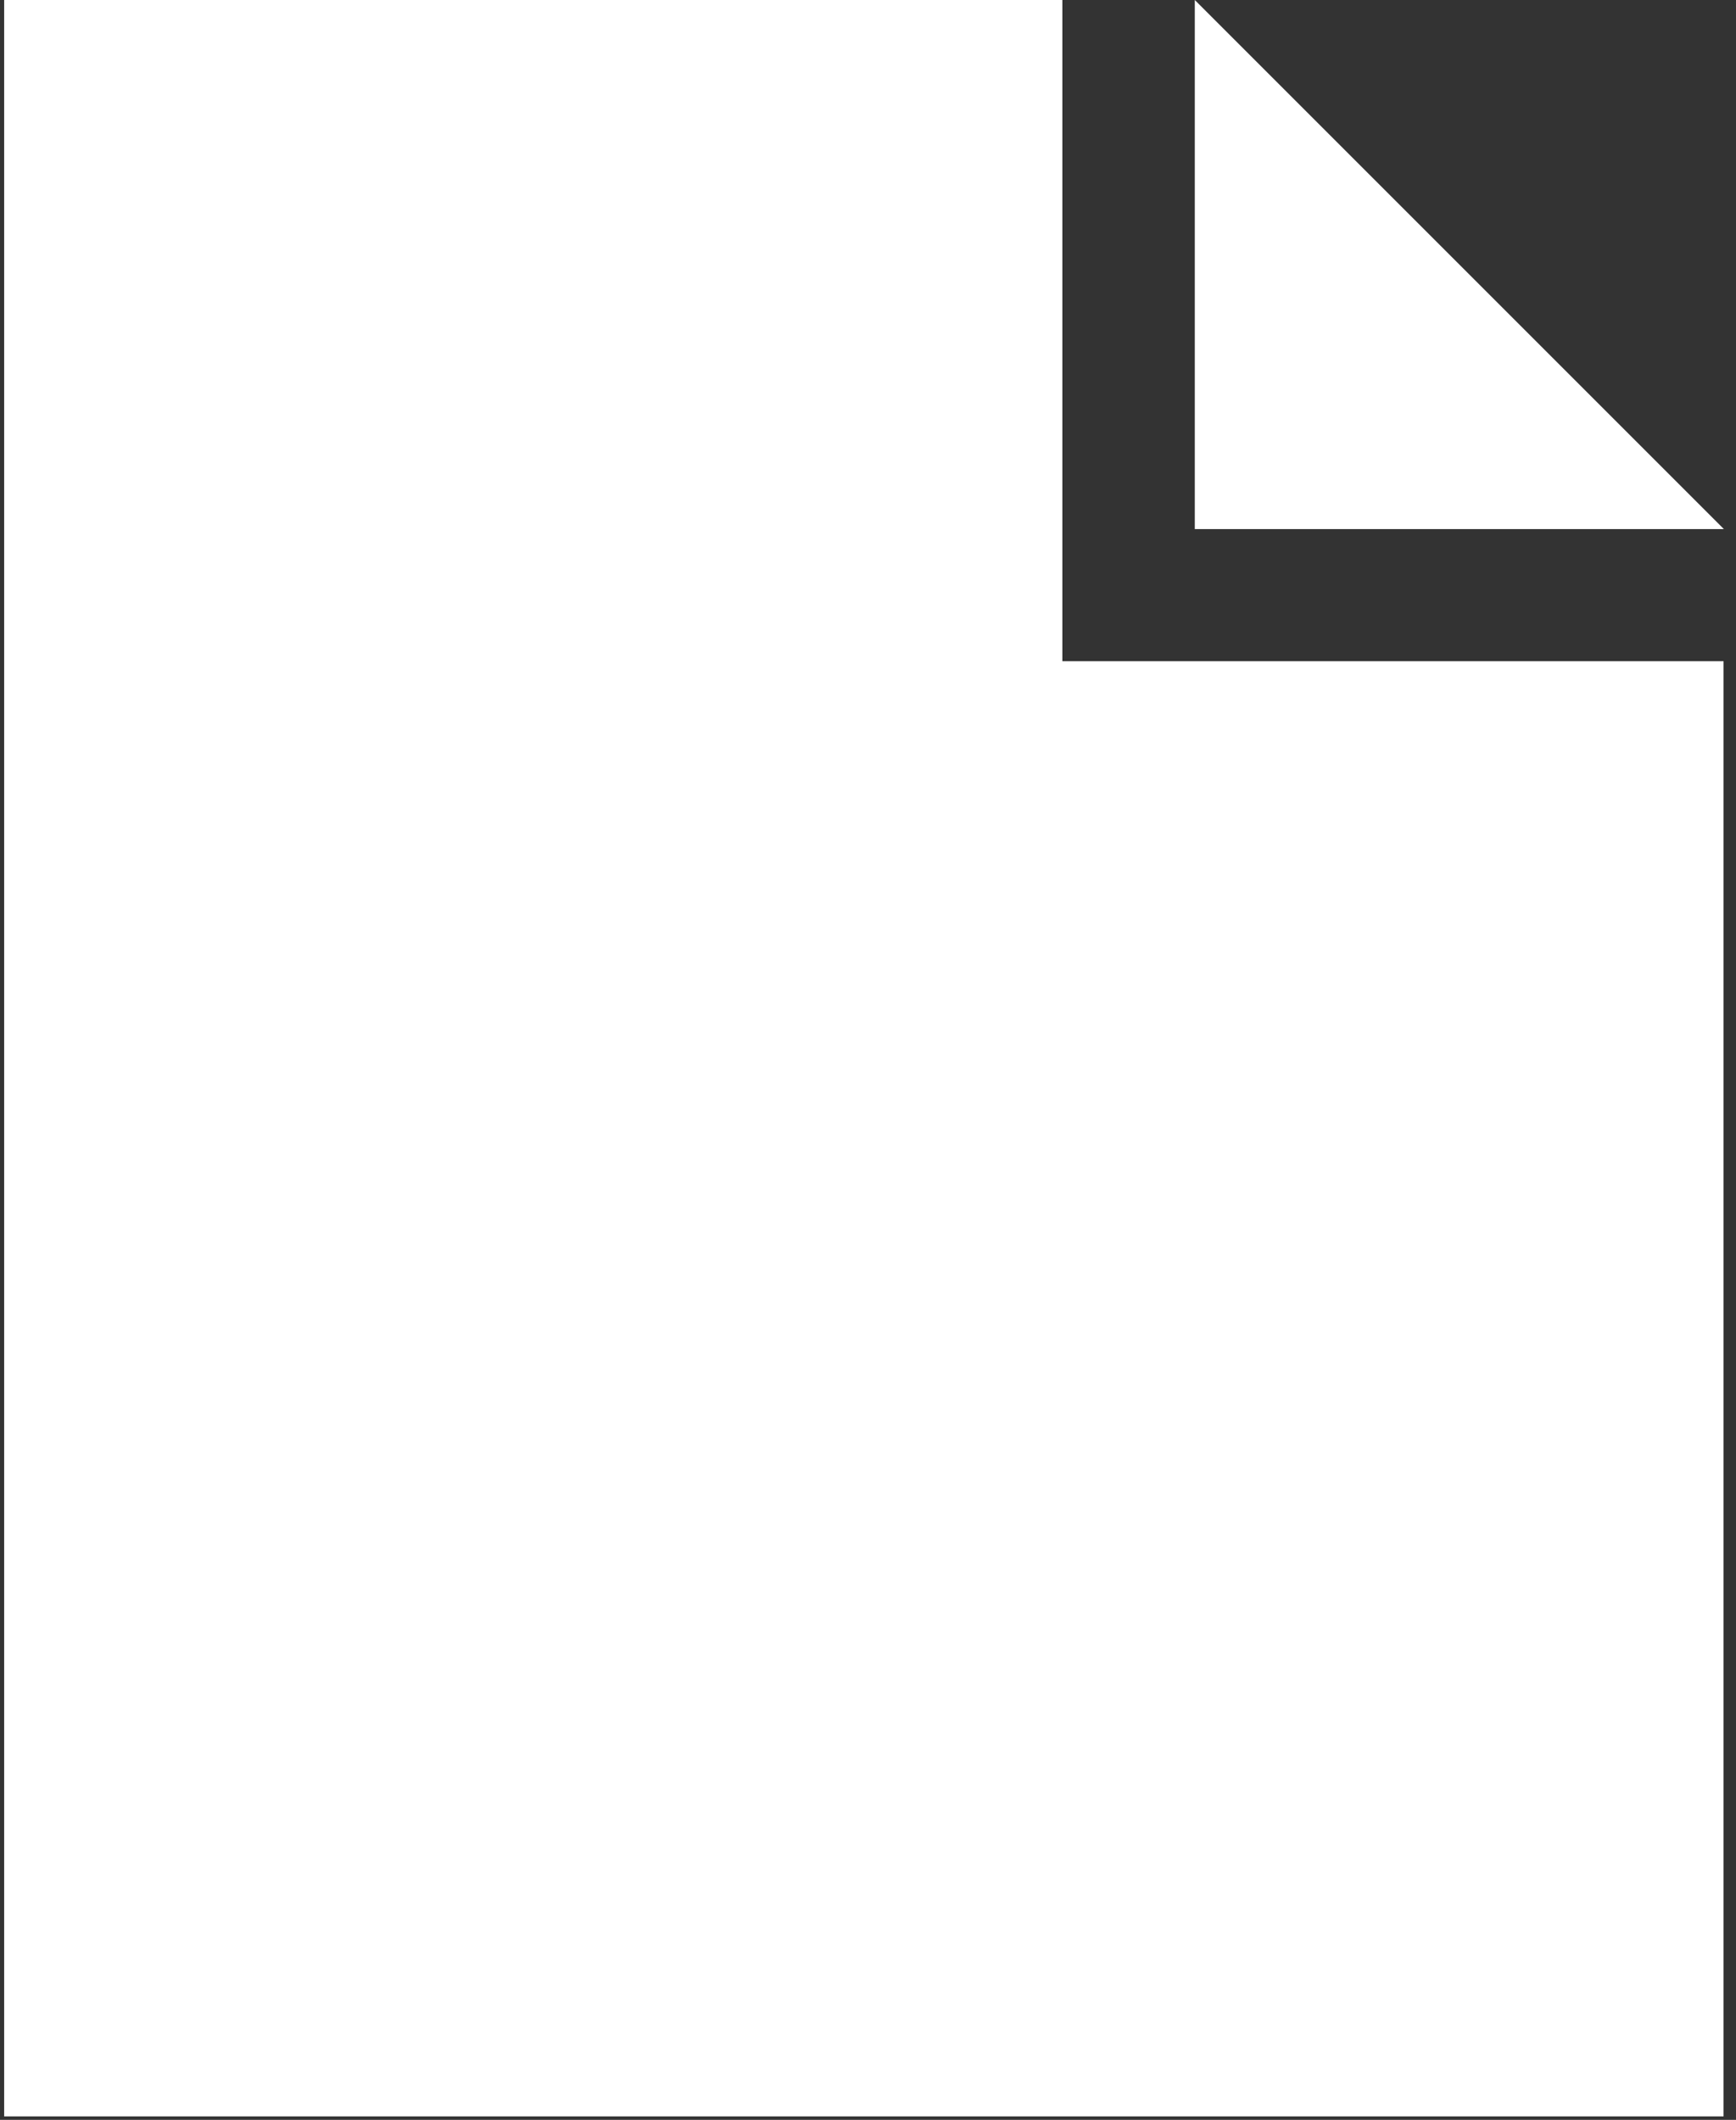 <?xml version="1.0" encoding="utf-8"?>
<!-- Generator: Adobe Illustrator 18.0.0, SVG Export Plug-In . SVG Version: 6.00 Build 0)  -->
<!DOCTYPE svg PUBLIC "-//W3C//DTD SVG 1.1//EN" "http://www.w3.org/Graphics/SVG/1.1/DTD/svg11.dtd">
<svg version="1.1" id="Layer_1" xmlns="http://www.w3.org/2000/svg" xmlns:xlink="http://www.w3.org/1999/xlink" x="0px" y="0px"
	 viewBox="37 90 502 613" enable-background="new 37 90 502 613" xml:space="preserve">
<rect x="37" y="90" width="502" height="613" fill="#333333" stroke="none"/>
<path fill="#FFFFFF" d="M38.2,90v612h497.2V281.2H344.2V90H38.2z M382.5,90v153h153L382.5,90z"/>
</svg>
